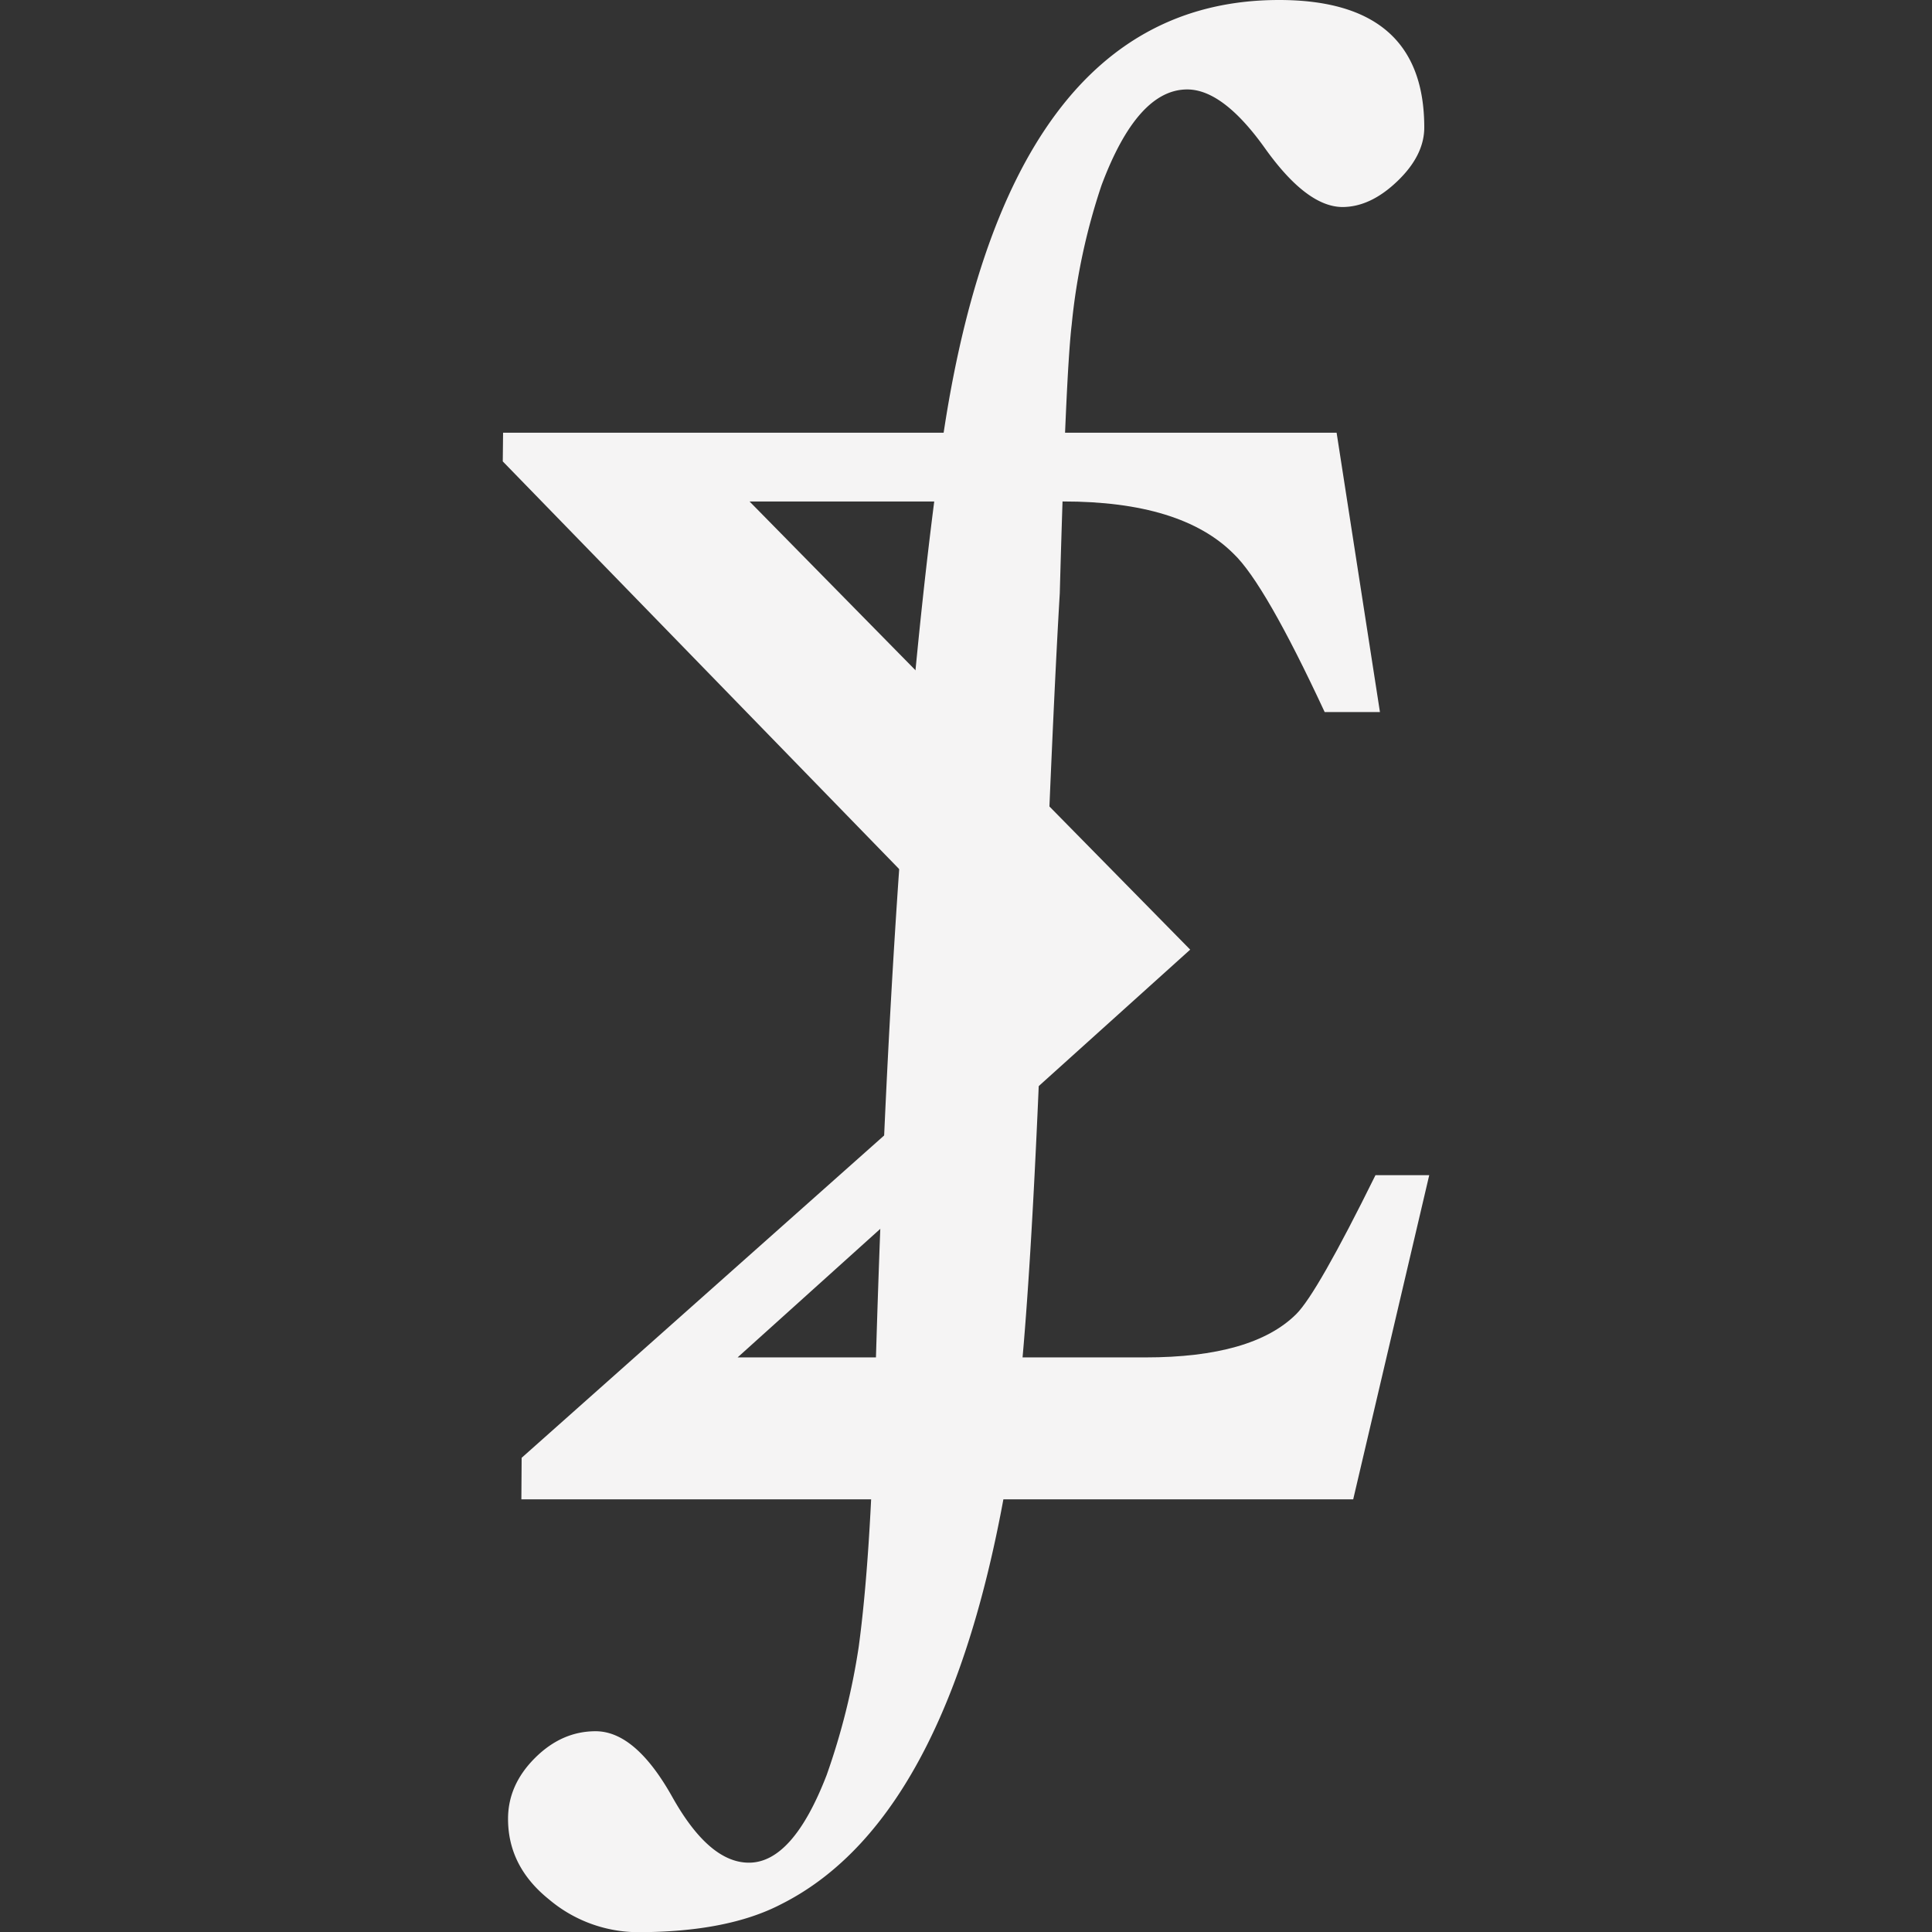 <svg xmlns="http://www.w3.org/2000/svg" viewBox="0 0 432 432"><rect x="0" y="0" width="432" height="432" fill="#333333" stroke="none"/><defs><style>.a{fill:#f5f4f4;}</style></defs><path class="a" d="M319.58,262.77l-17,72.48h-186l.06-9.28,113.92-101.3L112.42,103.17l.07-6.41H298.87l9.69,62.46H296.2q-13.36-28.72-20.37-35.4-11.7-11.7-38.08-11.69H167.6l98.53,100.21-101.2,91.18h91.19q24,0,33.73-9.69,4.68-4.66,17.71-31.06Z"/><path class="a" d="M318.47,28.5q0,6.24-6,12t-12.25,5.79q-8,0-17.37-13.14T265.47,20q-11.13,0-19.15,21.38a140.49,140.49,0,0,0-6.68,31.17q-1.33,11.14-2.67,60.13Q235.64,155,233.85,200q-3.12,97.1-7.57,123.81-12.48,82.38-51.66,102-12,6.23-32.07,6.23a31,31,0,0,1-19.82-7.35q-9.14-7.35-9.13-18,0-7.58,6-13.58t13.58-6q8.91,0,17.15,14.7t17.14,14.69q9.8,0,17.37-19.59A155.1,155.1,0,0,0,192,368.31q2.67-19.59,3.56-53.88Q199.1,182.15,210.25,102,224.05,0,286,0,318.47,0,318.47,28.5Z"/></svg>